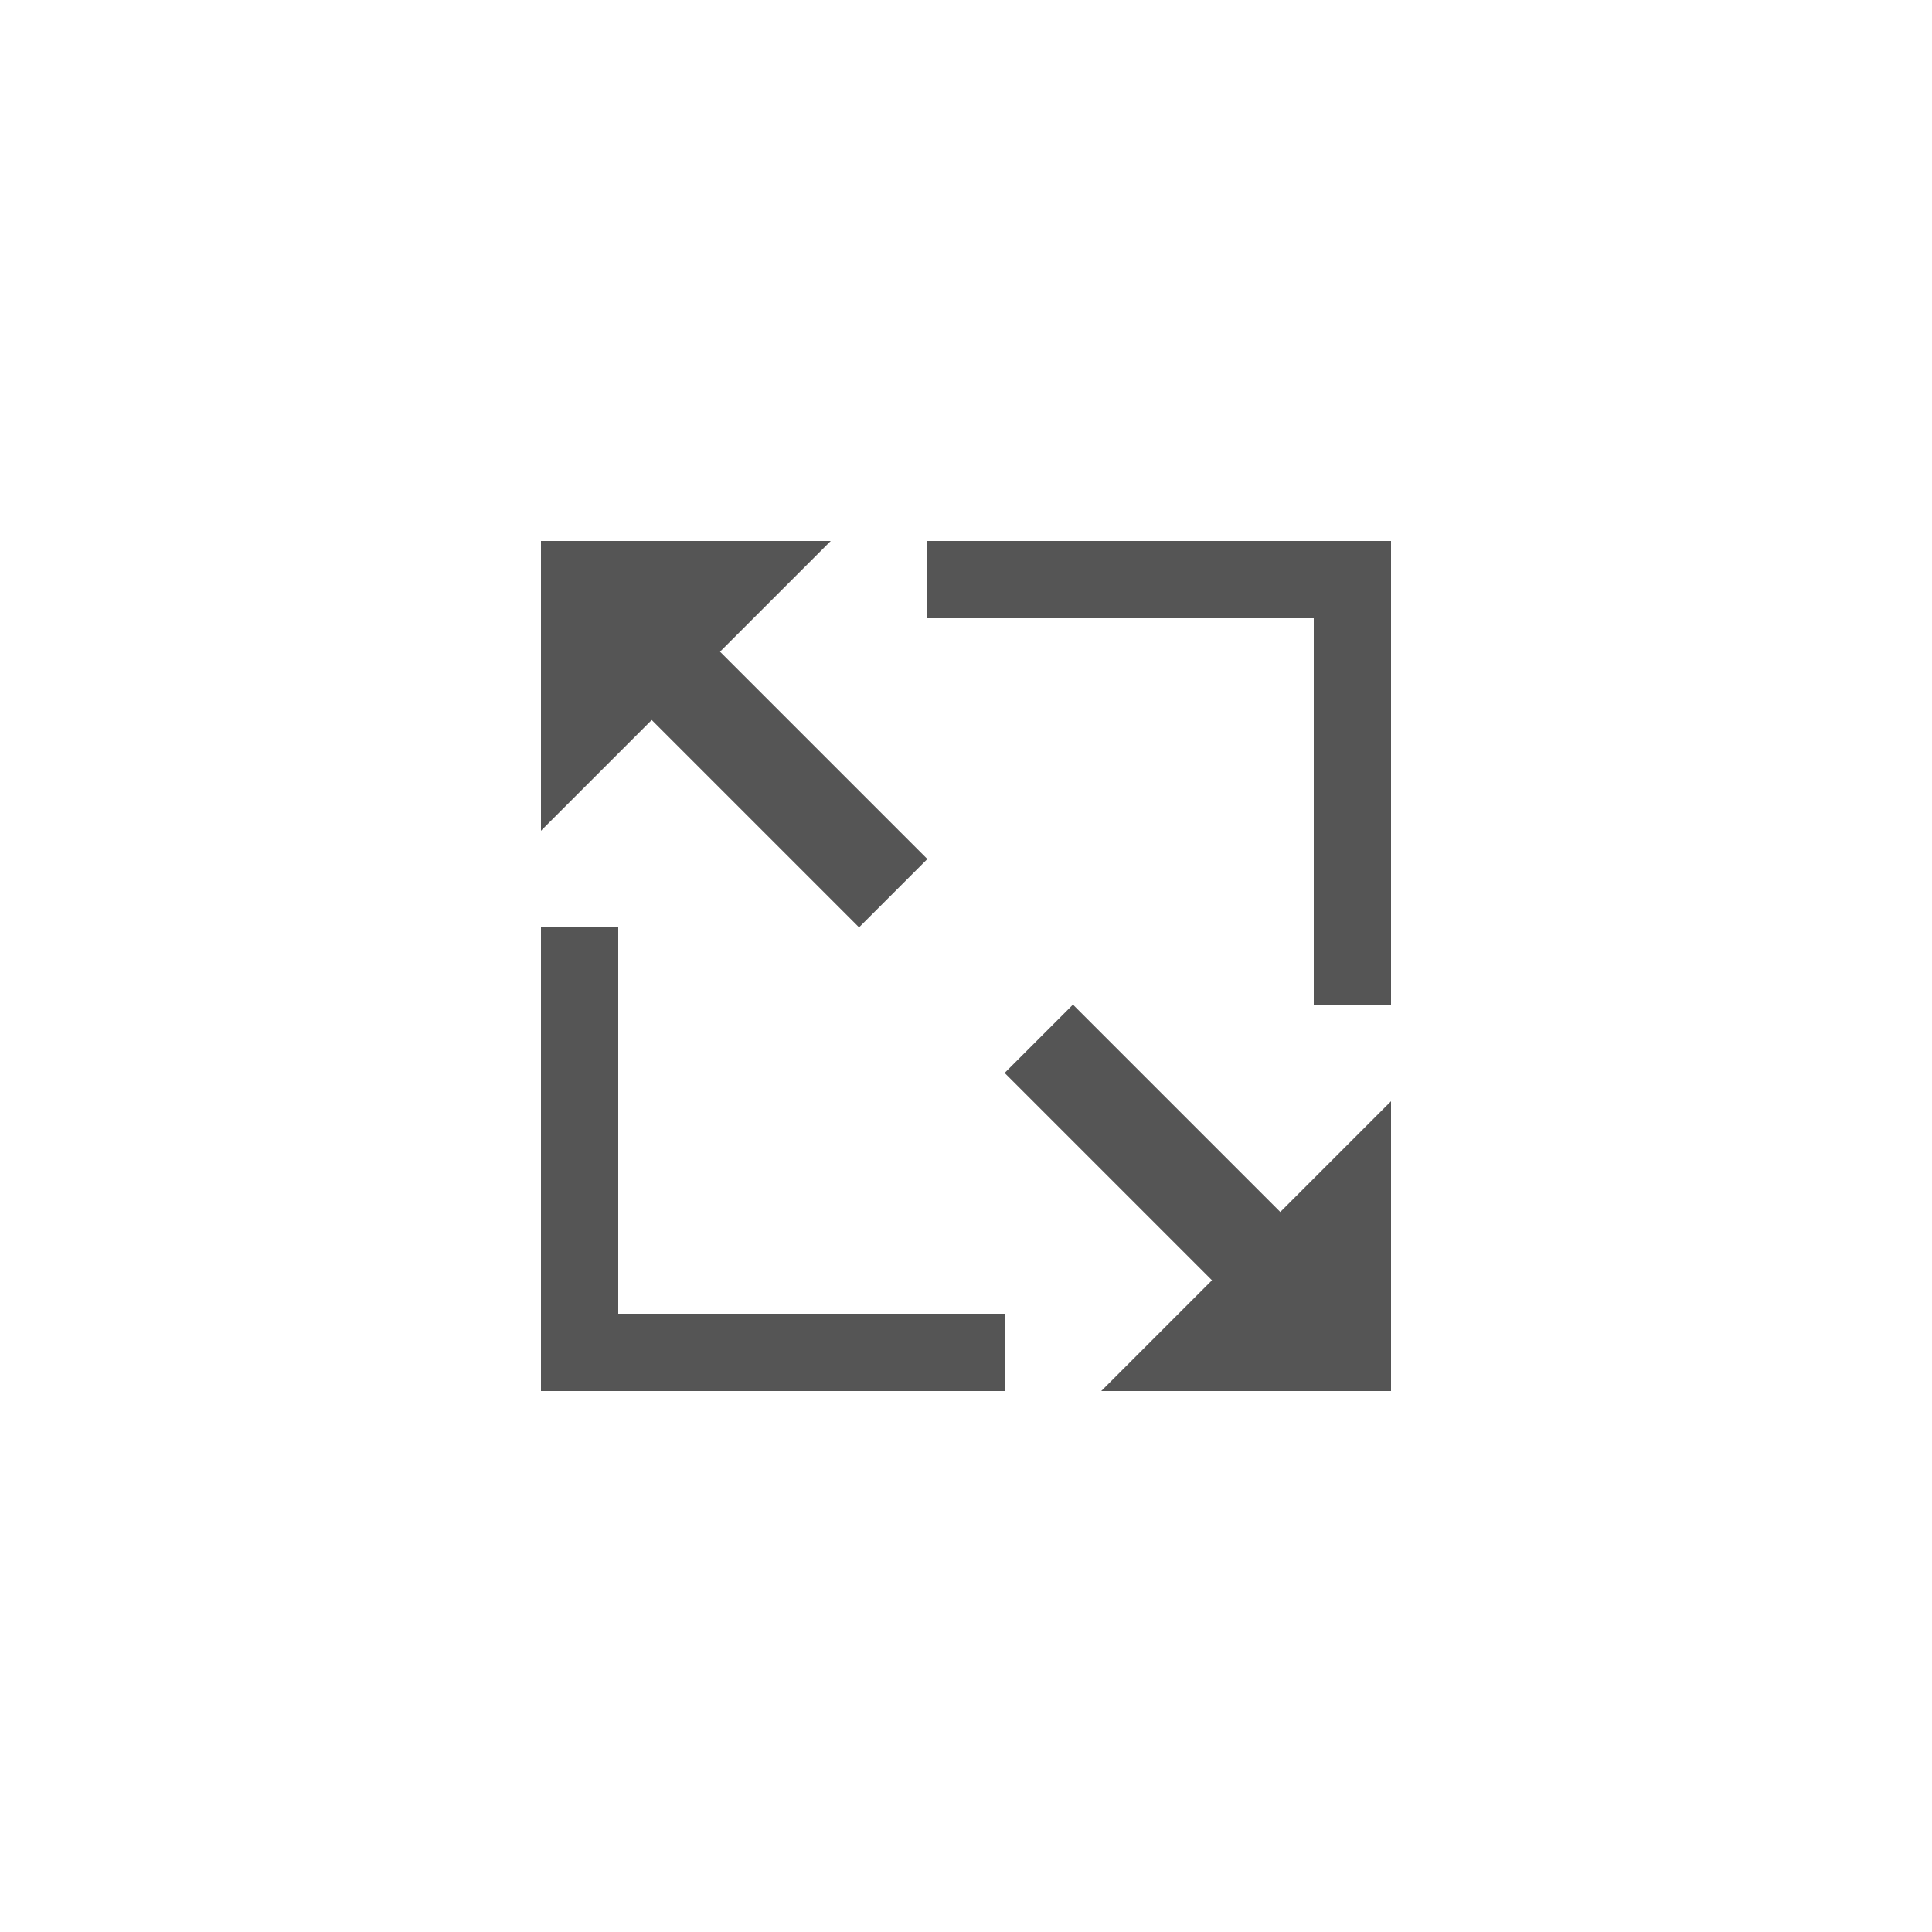 <?xml version="1.0" encoding="UTF-8"?>
<svg width="25px" height="25px" viewBox="0 0 25 25" version="1.1" xmlns="http://www.w3.org/2000/svg" xmlns:xlink="http://www.w3.org/1999/xlink">
    <!-- Generator: Sketch 47 (45396) - http://www.bohemiancoding.com/sketch -->
    <title>缩放</title>
    <desc>Created with Sketch.</desc>
    <defs>
        <rect id="path-1" x="129" y="106" width="350" height="986" rx="2"></rect>
        <filter x="-2.0%" y="-0.5%" width="104.0%" height="101.4%" filterUnits="objectBoundingBox" id="filter-3">
            <feMorphology radius="0.5" operator="dilate" in="SourceAlpha" result="shadowSpreadOuter1"></feMorphology>
            <feOffset dx="0" dy="2" in="shadowSpreadOuter1" result="shadowOffsetOuter1"></feOffset>
            <feGaussianBlur stdDeviation="1.5" in="shadowOffsetOuter1" result="shadowBlurOuter1"></feGaussianBlur>
            <feColorMatrix values="0 0 0 0 0   0 0 0 0 0   0 0 0 0 0  0 0 0 0.2 0" type="matrix" in="shadowBlurOuter1"></feColorMatrix>
        </filter>
    </defs>
    <g id="Page-1" stroke="none" stroke-width="1" fill="none" fill-rule="evenodd">
        <g id="Artboard-6-Copy" transform="translate(-159, -959)">
            <mask id="mask-2" fill="white">
                <use xlink:href="#path-1"></use>
            </mask>
            <g id="Mask-Copy">
                <use fill="black" fill-opacity="1" filter="url(#filter-3)" xlink:href="#path-1"></use>
                <use fill="#FFFFFF" fill-rule="evenodd" xlink:href="#path-1"></use>
            </g>
            <g id="缩放" mask="url(#mask-2)">
                <g transform="translate(159, 959)">
                    <g id="外边框-copy-2"></g>
                    <g id="Group-6" transform="translate(7, 7)">
                        <g id="Group-3" transform="translate(6, 6)" fill="#555555">
                            <path d="M3.567,2.683 L0.884,-7.1942452e-14 L-1.54321e-14,0.884 L2.683,3.567 L1.25,5 L5,5 L5,1.25 L3.567,2.683 Z" id="Combined-Shape"></path>
                        </g>
                        <g id="Group-3" transform="translate(2.5, 2.5) scale(-1, -1) translate(-2.5, -2.5) " fill="#555555">
                            <path d="M3.567,2.683 L0.884,-7.1942452e-14 L-1.54321e-14,0.884 L2.683,3.567 L1.25,5 L5,5 L5,1.25 L3.567,2.683 Z" id="Combined-Shape"></path>
                        </g>
                        <rect id="Rectangle-7" fill="#555555" x="5" y="0" width="6" height="1"></rect>
                        <rect id="Rectangle-7-Copy" fill="#555555" x="0" y="10" width="6" height="1"></rect>
                        <rect id="Rectangle-8" fill="#555555" x="10" y="0" width="1" height="6"></rect>
                        <rect id="Rectangle-8-Copy" fill="#555555" x="0" y="5" width="1" height="6"></rect>
                    </g>
                </g>
            </g>
        </g>
    </g>
</svg>